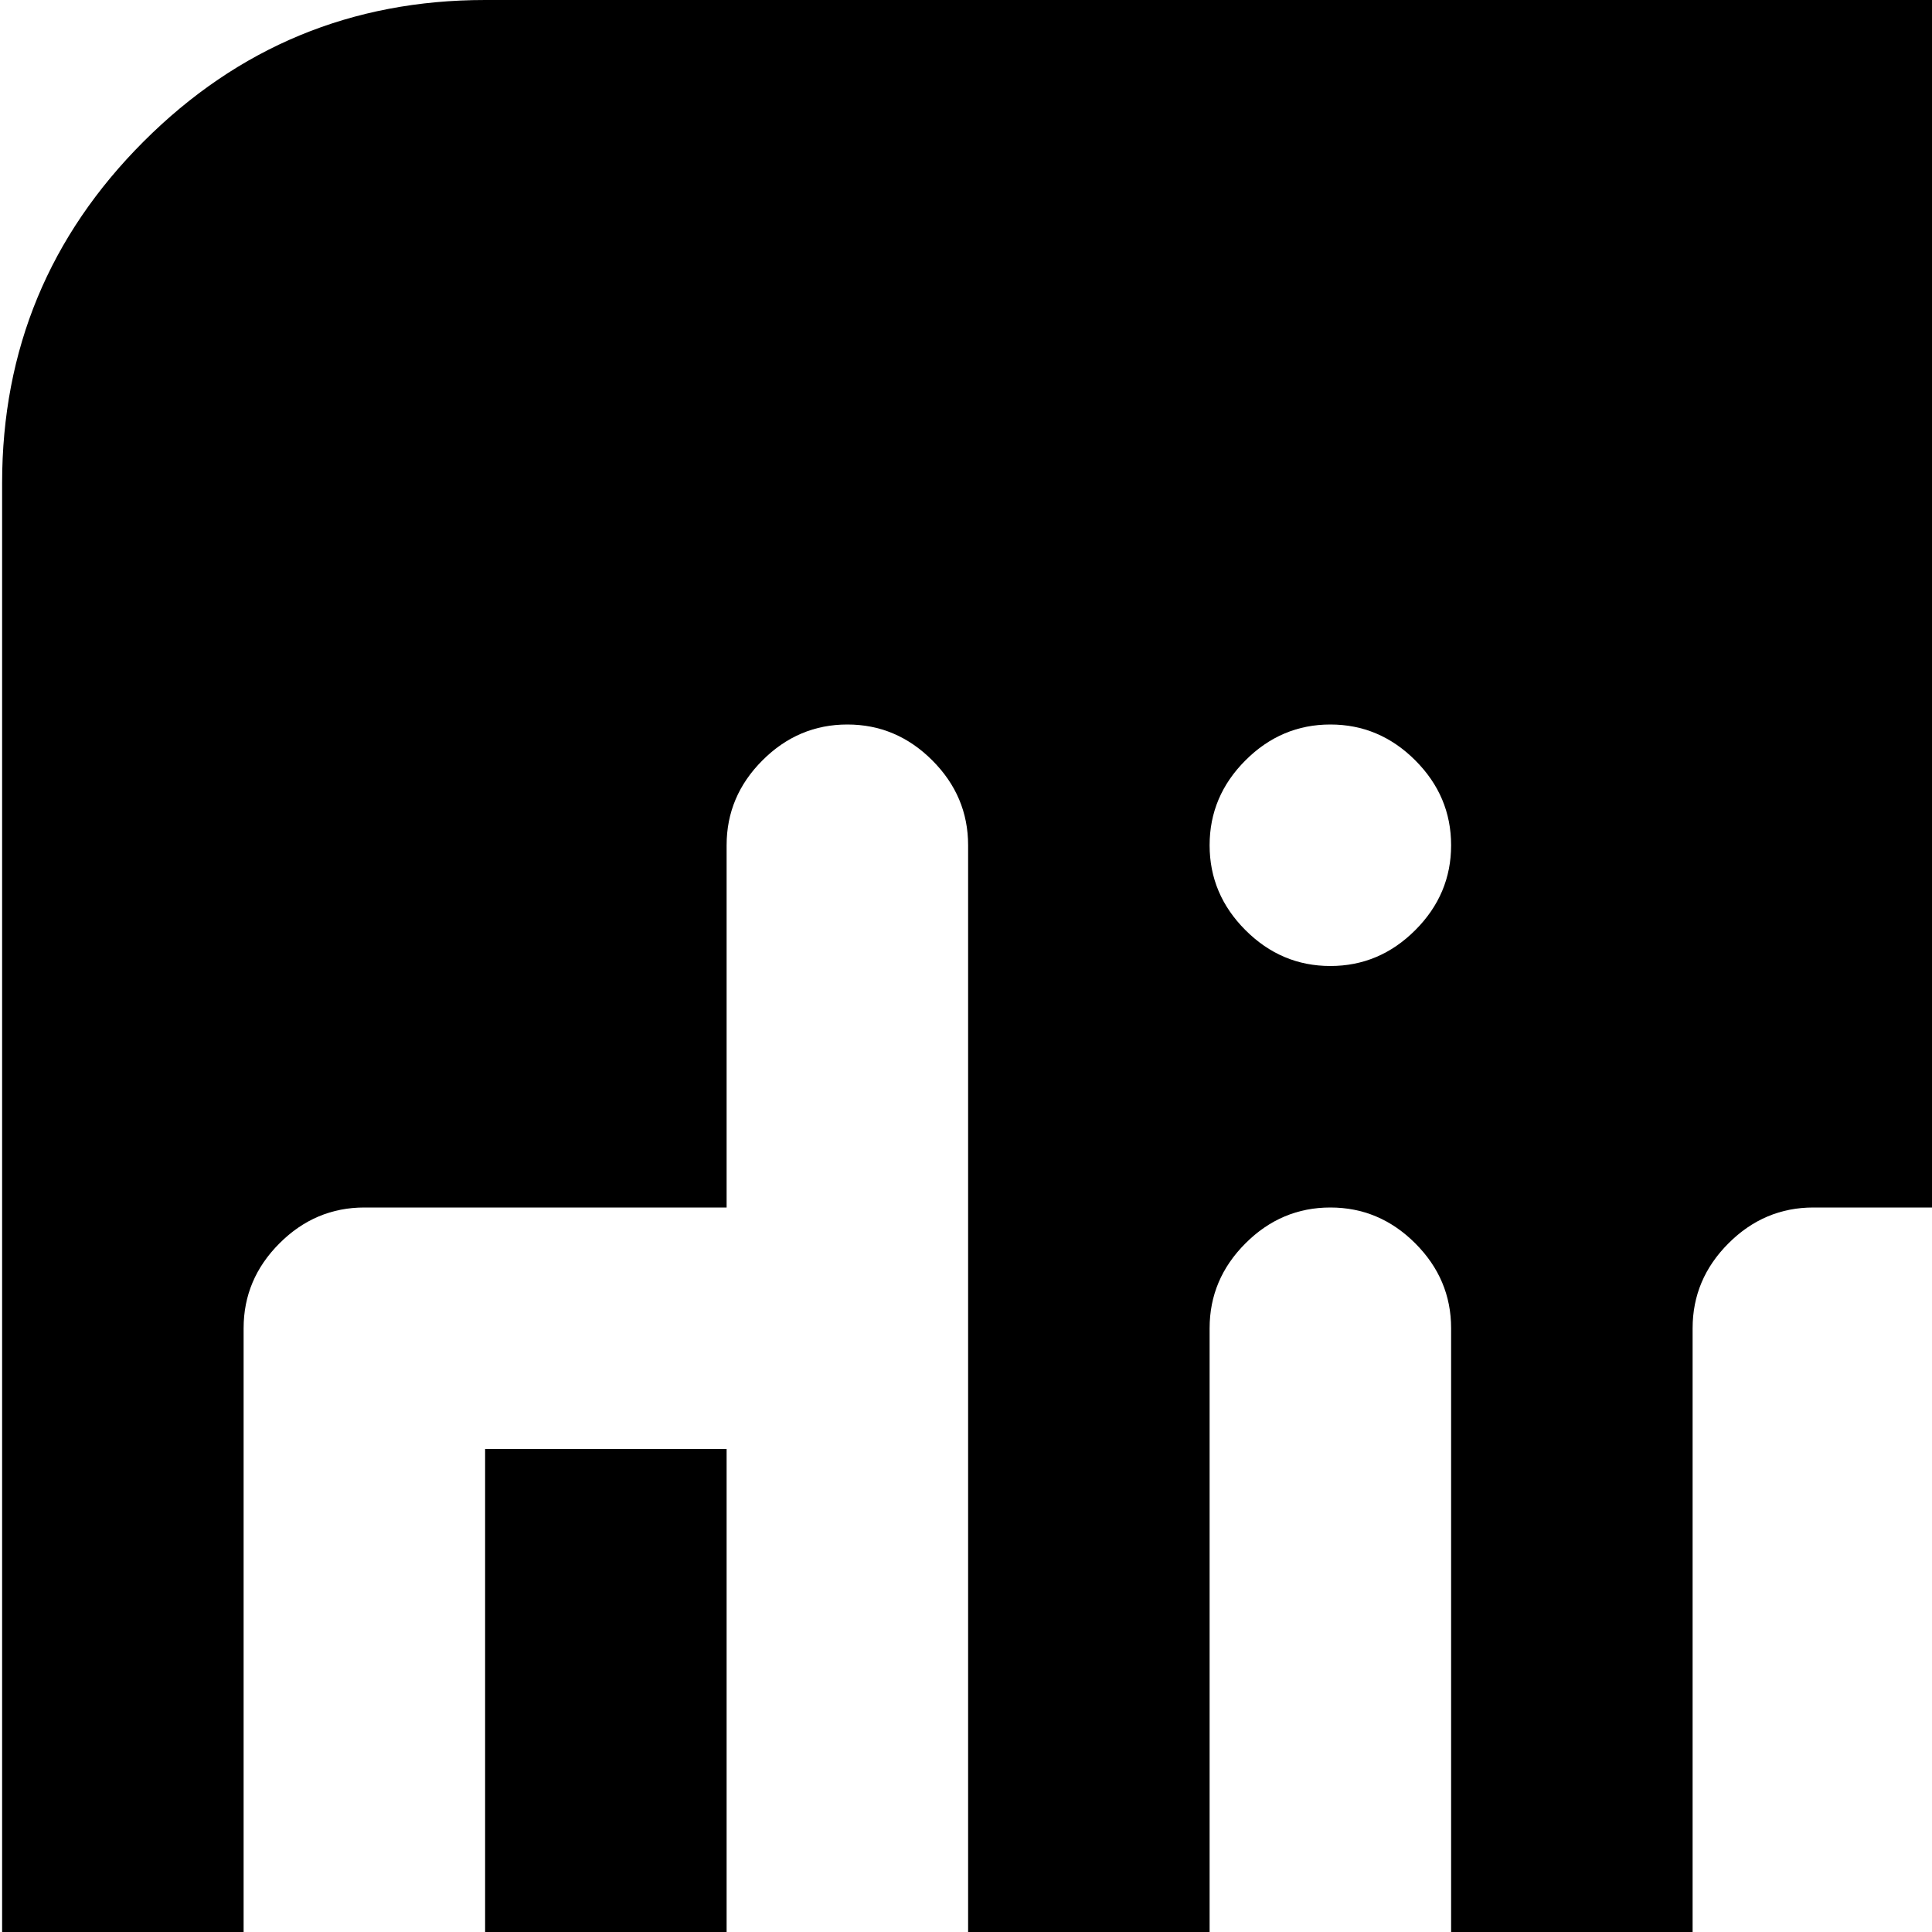 <svg xmlns="http://www.w3.org/2000/svg" version="1.1" viewBox="0 0 512 512" fill="currentColor"><path fill="currentColor" d="M832.56 960h-704q-53 0-90.5-37.5T.56 832V128q0-53 37.5-90.5T128.56 0h704q53 0 90.5 37.5t37.5 90.5v704q0 53-37.5 90.5t-90.5 37.5m-576-608V224q0-13-9.5-22.5t-22.5-9.5t-22.5 9.5t-9.5 22.5v96h-96q-13 0-22.5 9.5t-9.5 22.5v256q0 13 9.5 22.5t22.5 9.5h128q13 0 22.5-9.5t9.5-22.5zm96-160q-13 0-22.5 9.5t-9.5 22.5t9.5 22.5t22.5 9.5t22.5-9.5t9.5-22.5t-9.5-22.5t-22.5-9.5m32 160q0-13-9.5-22.5t-22.5-9.5t-22.5 9.5t-9.5 22.5v256q0 13 9.5 22.5t22.5 9.5t22.5-9.5t9.5-22.5zm256 256V352q0-13-9.5-22.5t-22.5-9.5h-128q-13 0-22.5 9.5t-9.5 22.5v256q0 13 9.5 22.5t22.5 9.5h96v64h-96q-13 0-22.5 9.5t-9.5 22.5t9.5 22.5t22.5 9.5h128q13 0 22.5-9.5t9.5-22.5zm256-256q0-13-9.5-22.5t-22.5-9.5h-128q-13 0-22.5 9.5t-9.5 22.5v256q0 13 9.5 22.5t22.5 9.5h96v64h-96q-13 0-22.5 9.5t-9.5 22.5t9.5 22.5t22.5 9.5h128q13 0 22.5-9.5t9.5-22.5zm-128 32h64v192h-64zm-256 0h64v192h-64zm-384 0h64v192h-64z"/></svg>
